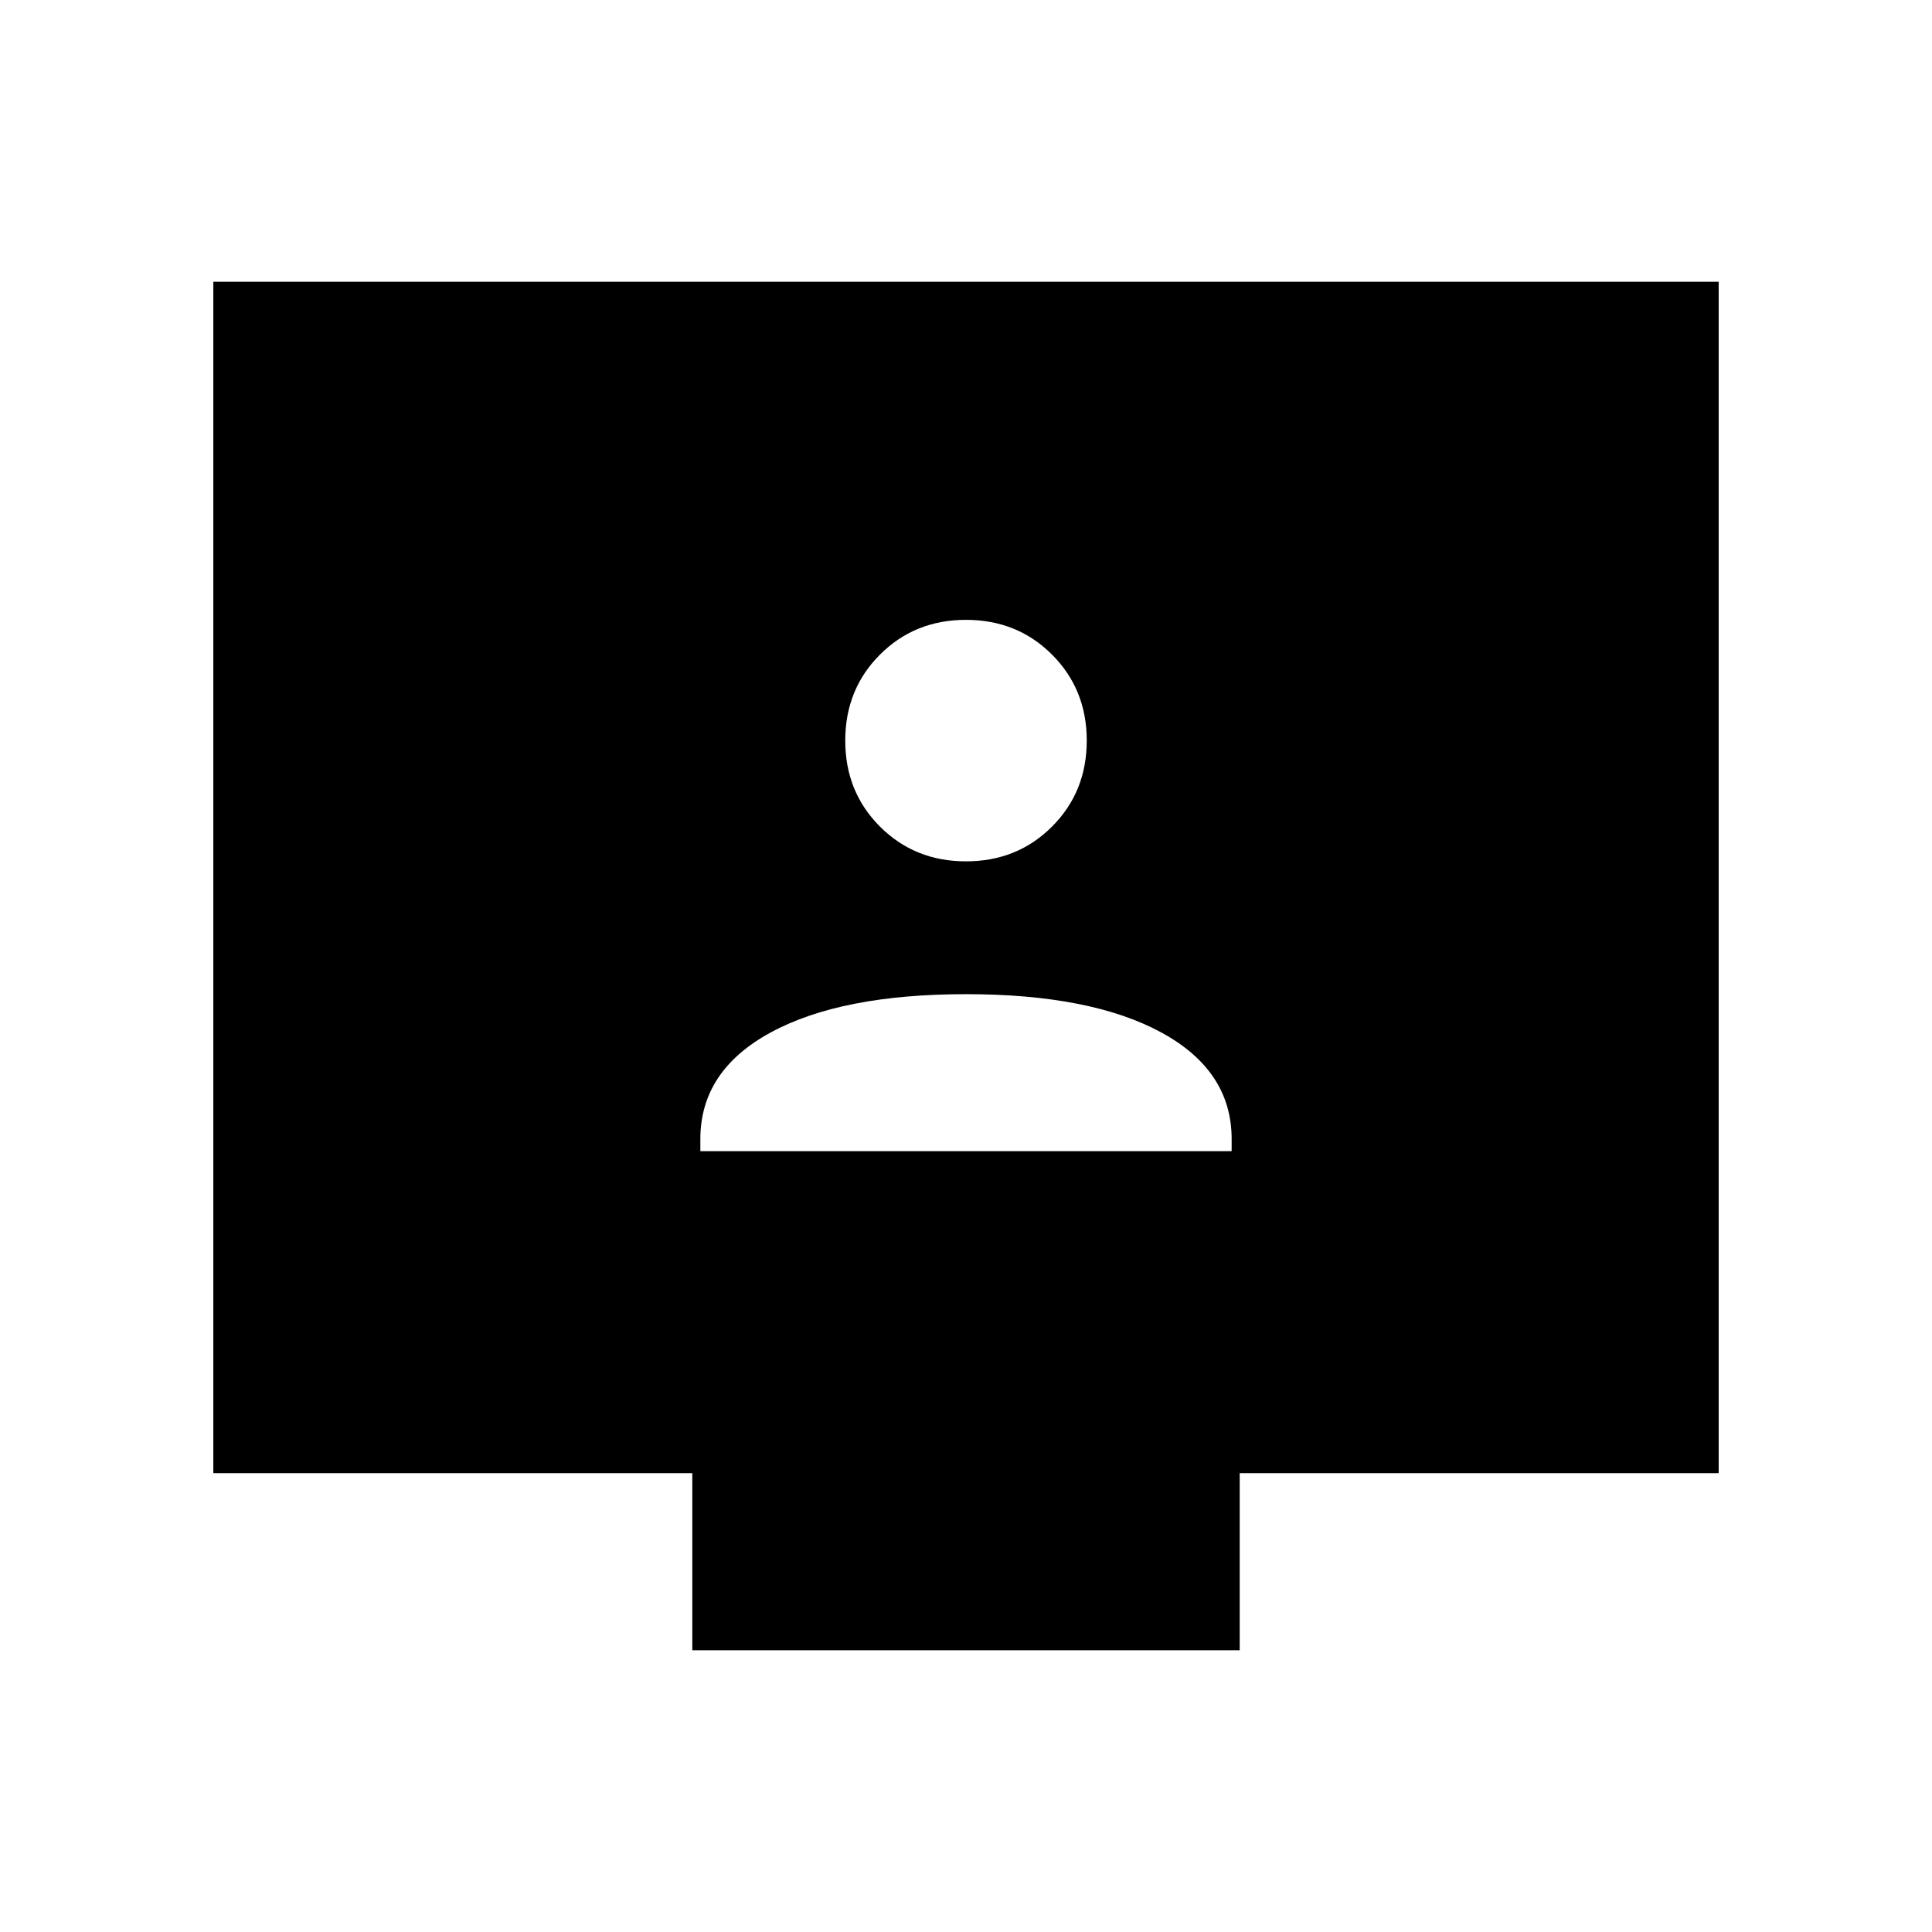 <svg xmlns="http://www.w3.org/2000/svg" height="24" viewBox="0 -960 960 960" width="24"><path d="M348-388h264v-6q0-34-35-53t-97-19q-62 0-97 19t-35 53v6Zm132-144q25.475 0 42.737-17.263Q540-566.525 540-592t-17.263-42.737Q505.475-652 480-652t-42.737 17.263Q420-617.475 420-592t17.263 42.737Q454.525-532 480-532ZM344-140v-88H106v-592h748v592H616v88H344Z"/></svg>